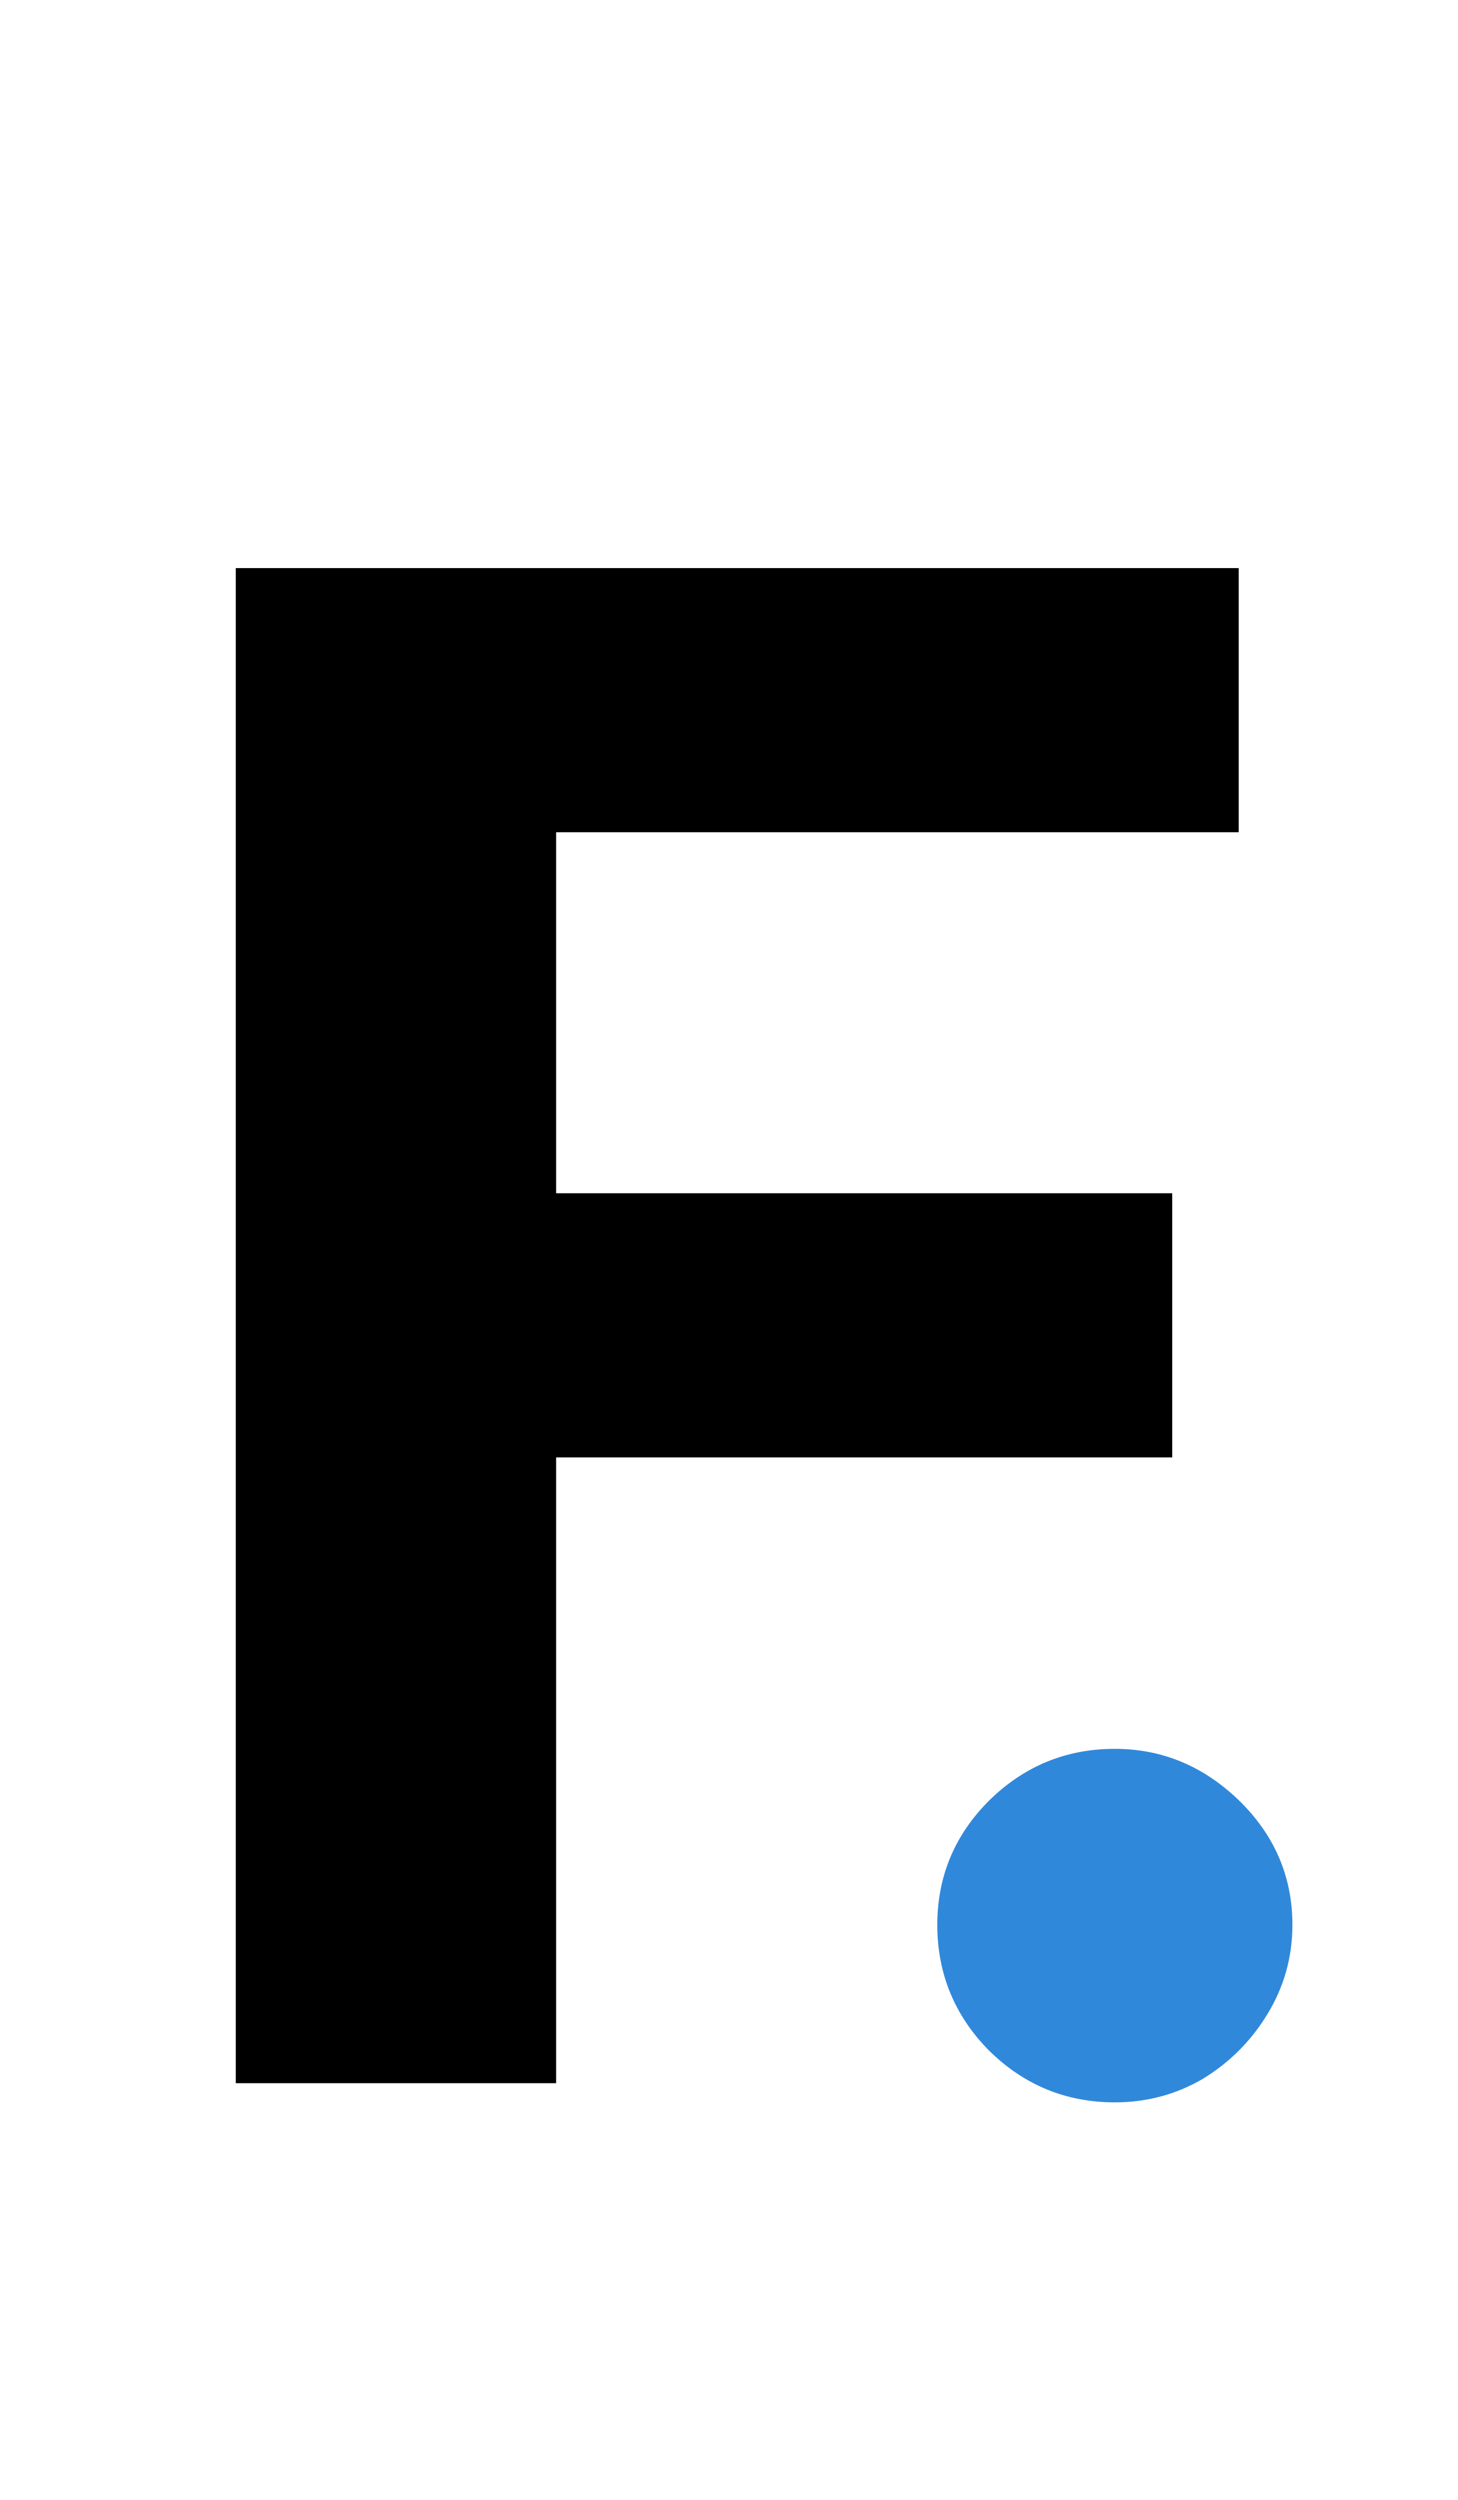 <svg width="7" height="12" viewBox="0 0 6 12" fill="none" xmlns="http://www.w3.org/2000/svg">
<path d="M4.852 10.092C4.618 10.092 4.417 10.009 4.249 9.844C4.083 9.676 4 9.474 4 9.24C4 9.008 4.083 8.809 4.249 8.643C4.417 8.478 4.618 8.395 4.852 8.395C5.08 8.395 5.278 8.478 5.449 8.643C5.619 8.809 5.705 9.008 5.705 9.24C5.705 9.396 5.664 9.54 5.584 9.67C5.506 9.798 5.403 9.901 5.275 9.979C5.147 10.054 5.006 10.092 4.852 10.092Z" fill="#3088DB"/>
<path d="M0.632 10V2.727H5.447V3.995H2.17V5.728H5.128V6.996H2.17V10H0.632Z" fill="black"/>
</svg>
